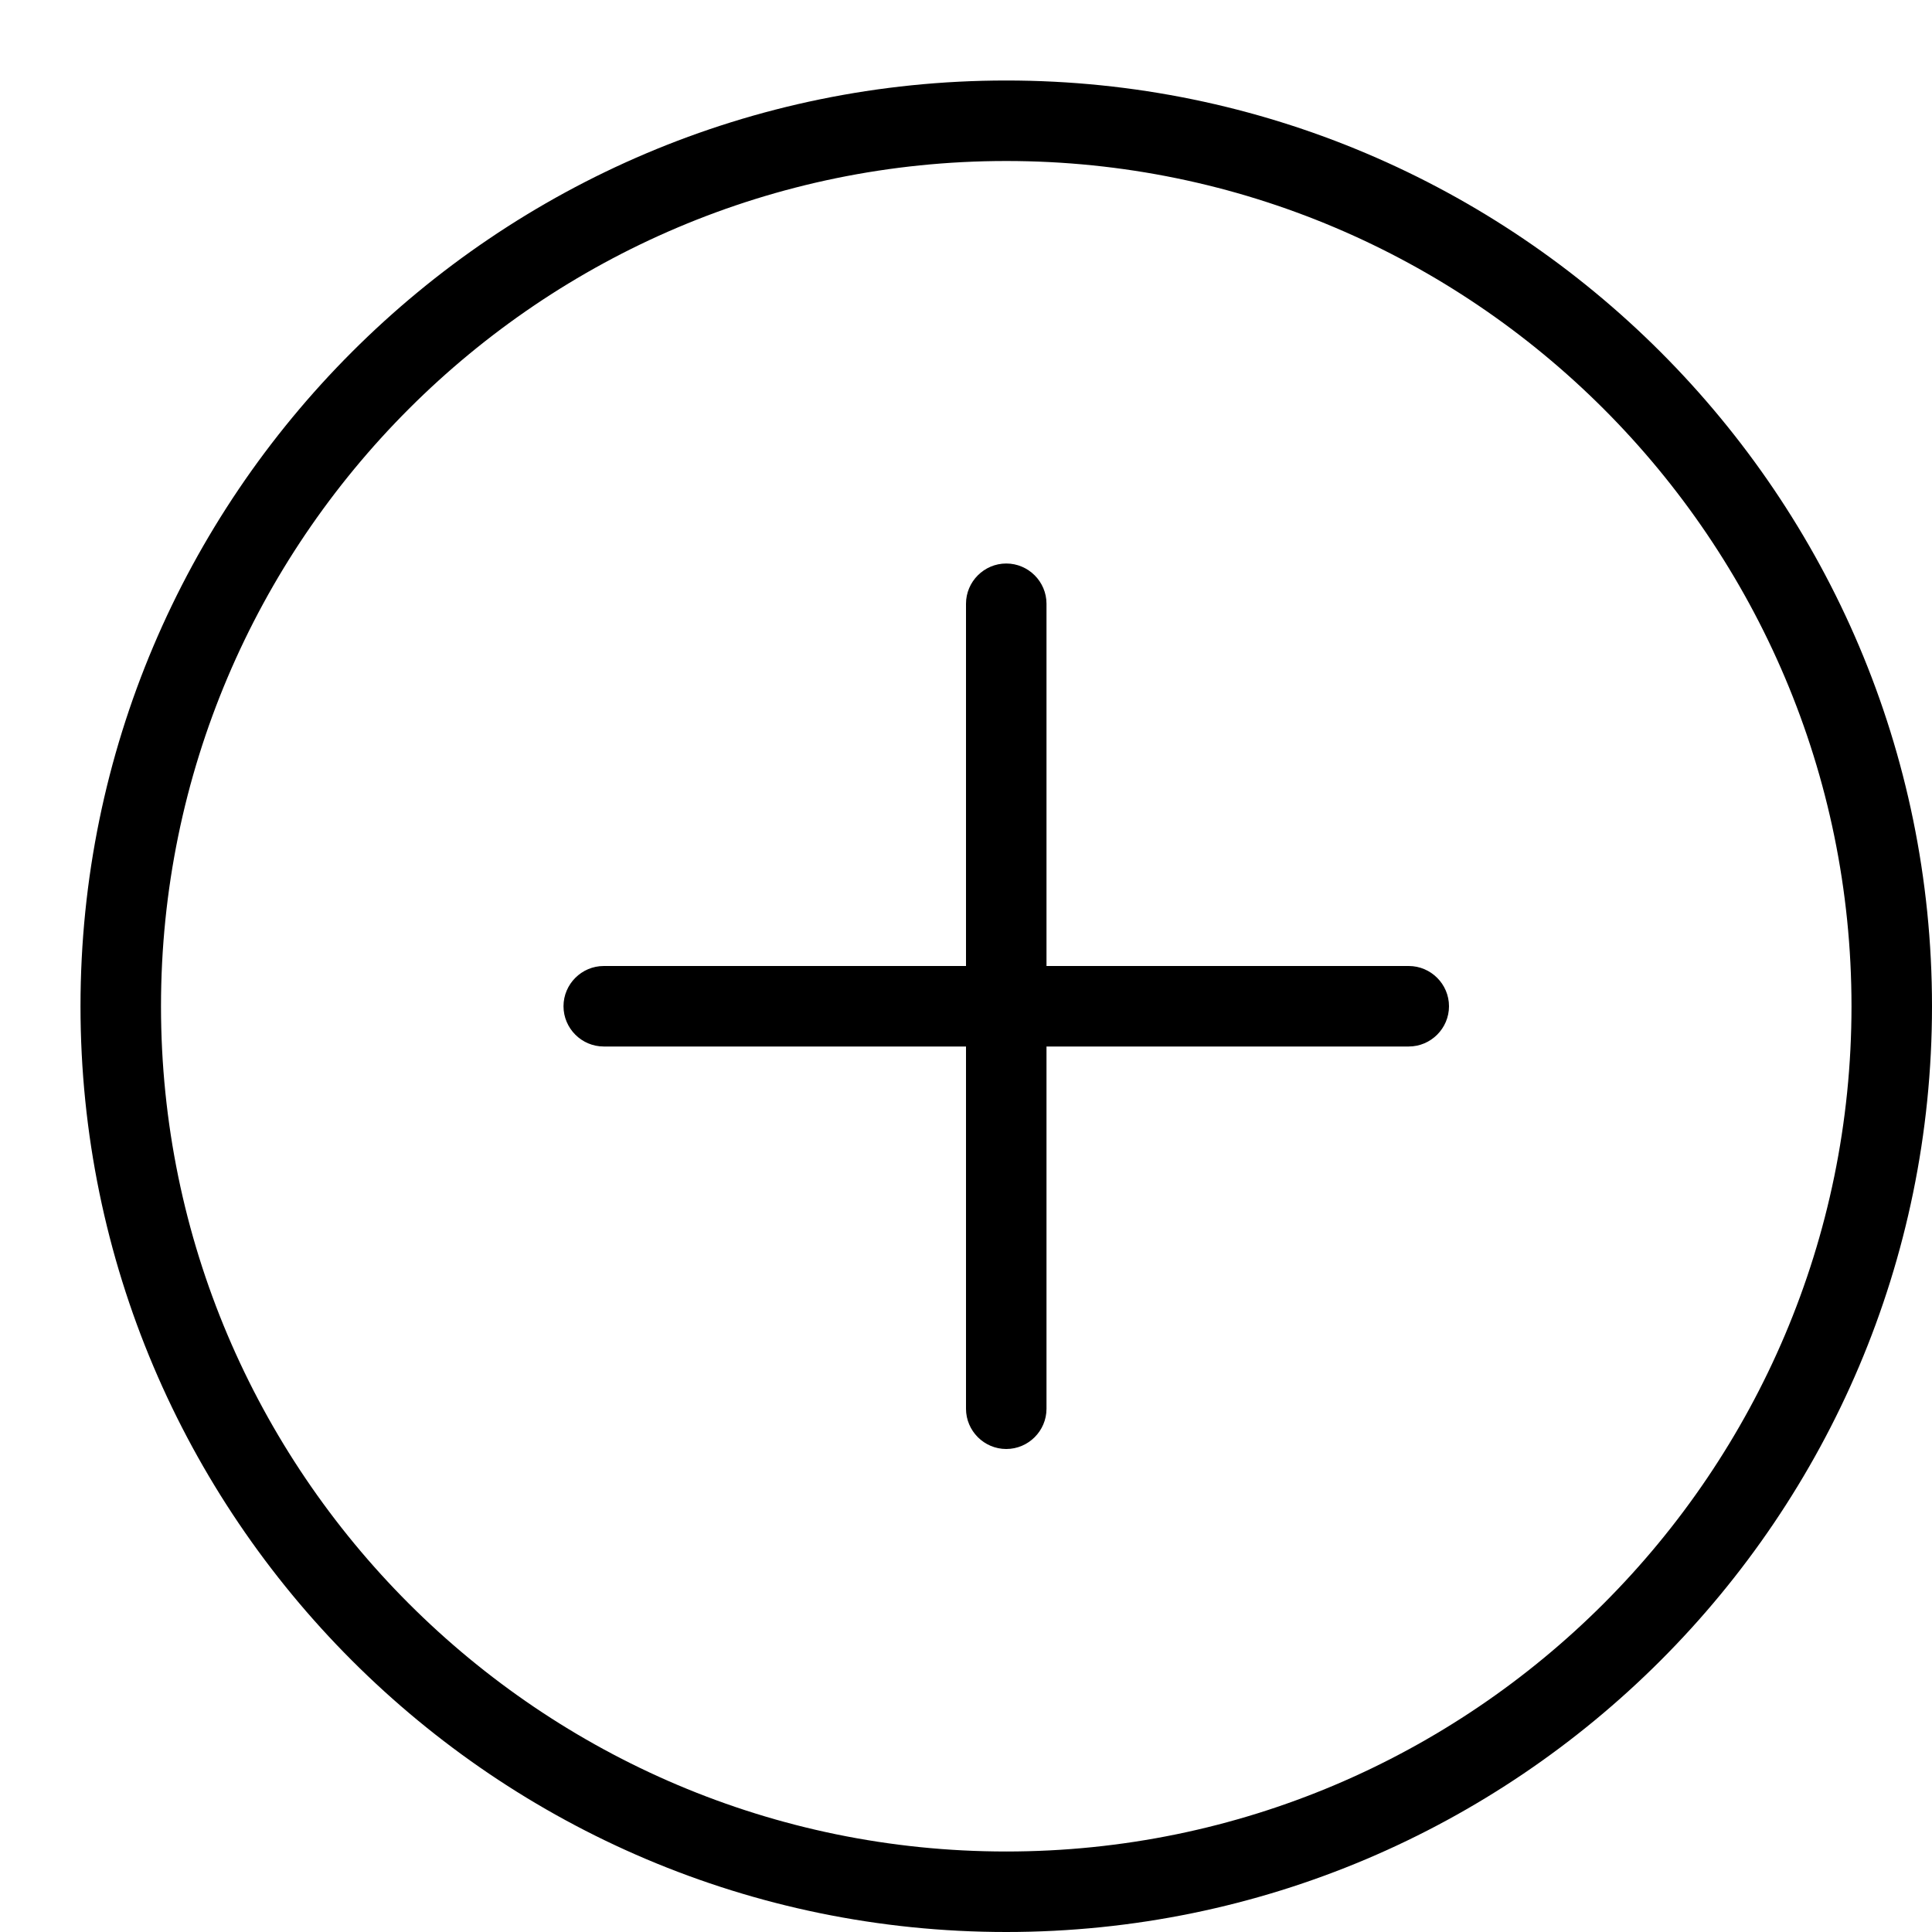 <svg width="24" height="24" viewBox="0 0 24 24" xmlns="http://www.w3.org/2000/svg"><title>common-actions/add_24</title><path d="M12.5 1C18.841 1 24 6.159 24 12.5 24 18.841 18.841 24 12.5 24 6.159 24 1 18.841 1 12.5 1 6.159 6.159 1 12.5 1zm0 22C18.289 23 23 18.289 23 12.5 23 6.711 18.289 2 12.5 2 6.711 2 2 6.711 2 12.5 2 18.289 6.711 23 12.5 23zm5-11c.275 0 .5.225.5.5 0 .275-.225.5-.5.5L13 13l0 4.5c0 .275-.225.5-.5.5-.275 0-.5-.225-.5-.5l0-4.5-4.5 0c-.275 0-.5-.225-.5-.5 0-.275.225-.5.5-.5l4.5 0 0-4.5c0-.275.225-.5.5-.5.275 0 .5.225.5.5l0 4.5 4.5 0z" fill="#000" fill-rule="evenodd"/></svg>